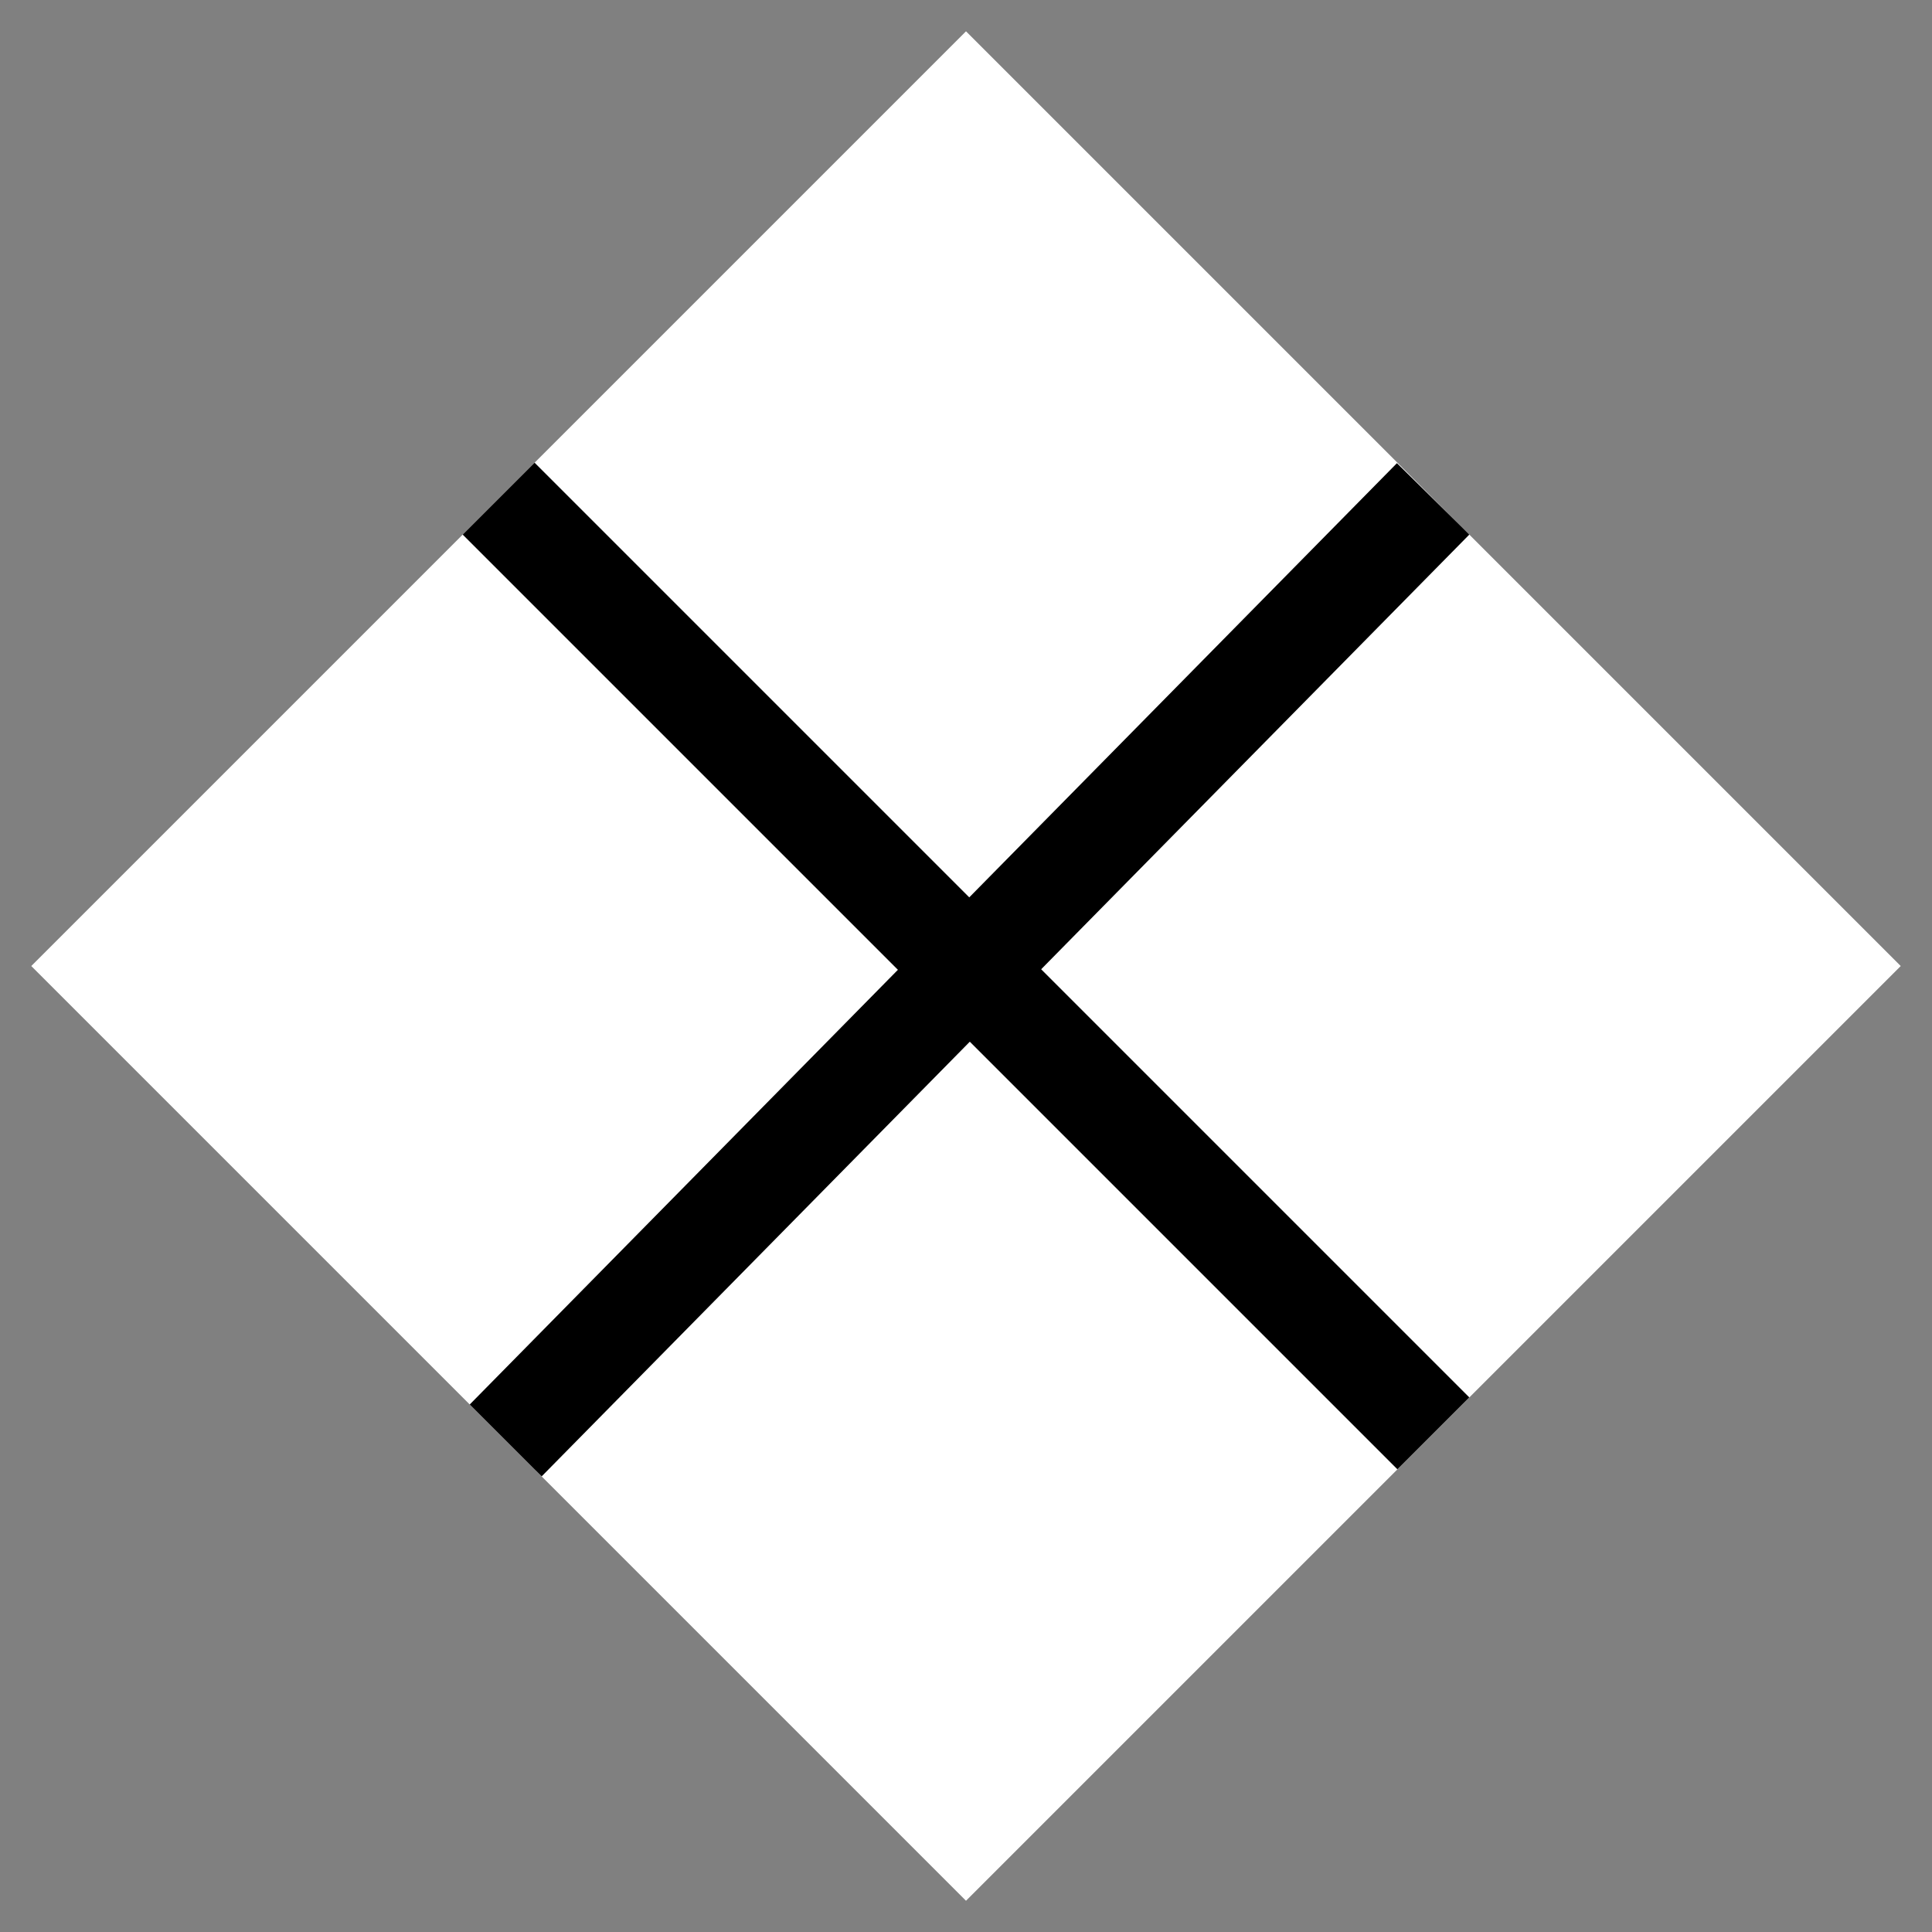 <svg width="19" height="19" viewBox="0 0 19 19" fill="none" xmlns="http://www.w3.org/2000/svg">
<rect x="0" y="0" width="19" height="19" fill="#808080" stroke="none"/>
<g clip-path="url(#clip0_1_28)">
<rect width="13" height="13" transform="translate(9.5 0.308) rotate(45)" fill="white"/>
<line x1="4.904" y1="4.904" x2="14.096" y2="14.096" stroke="black"/>
<line x1="4.971" y1="14.168" x2="14.094" y2="4.906" stroke="black"/>
</g>
<defs>
<clipPath id="clip0_1_28">
<rect width="13" height="13" fill="white" transform="translate(9.5 0.308) rotate(45)"/>
</clipPath>
</defs>
</svg>
